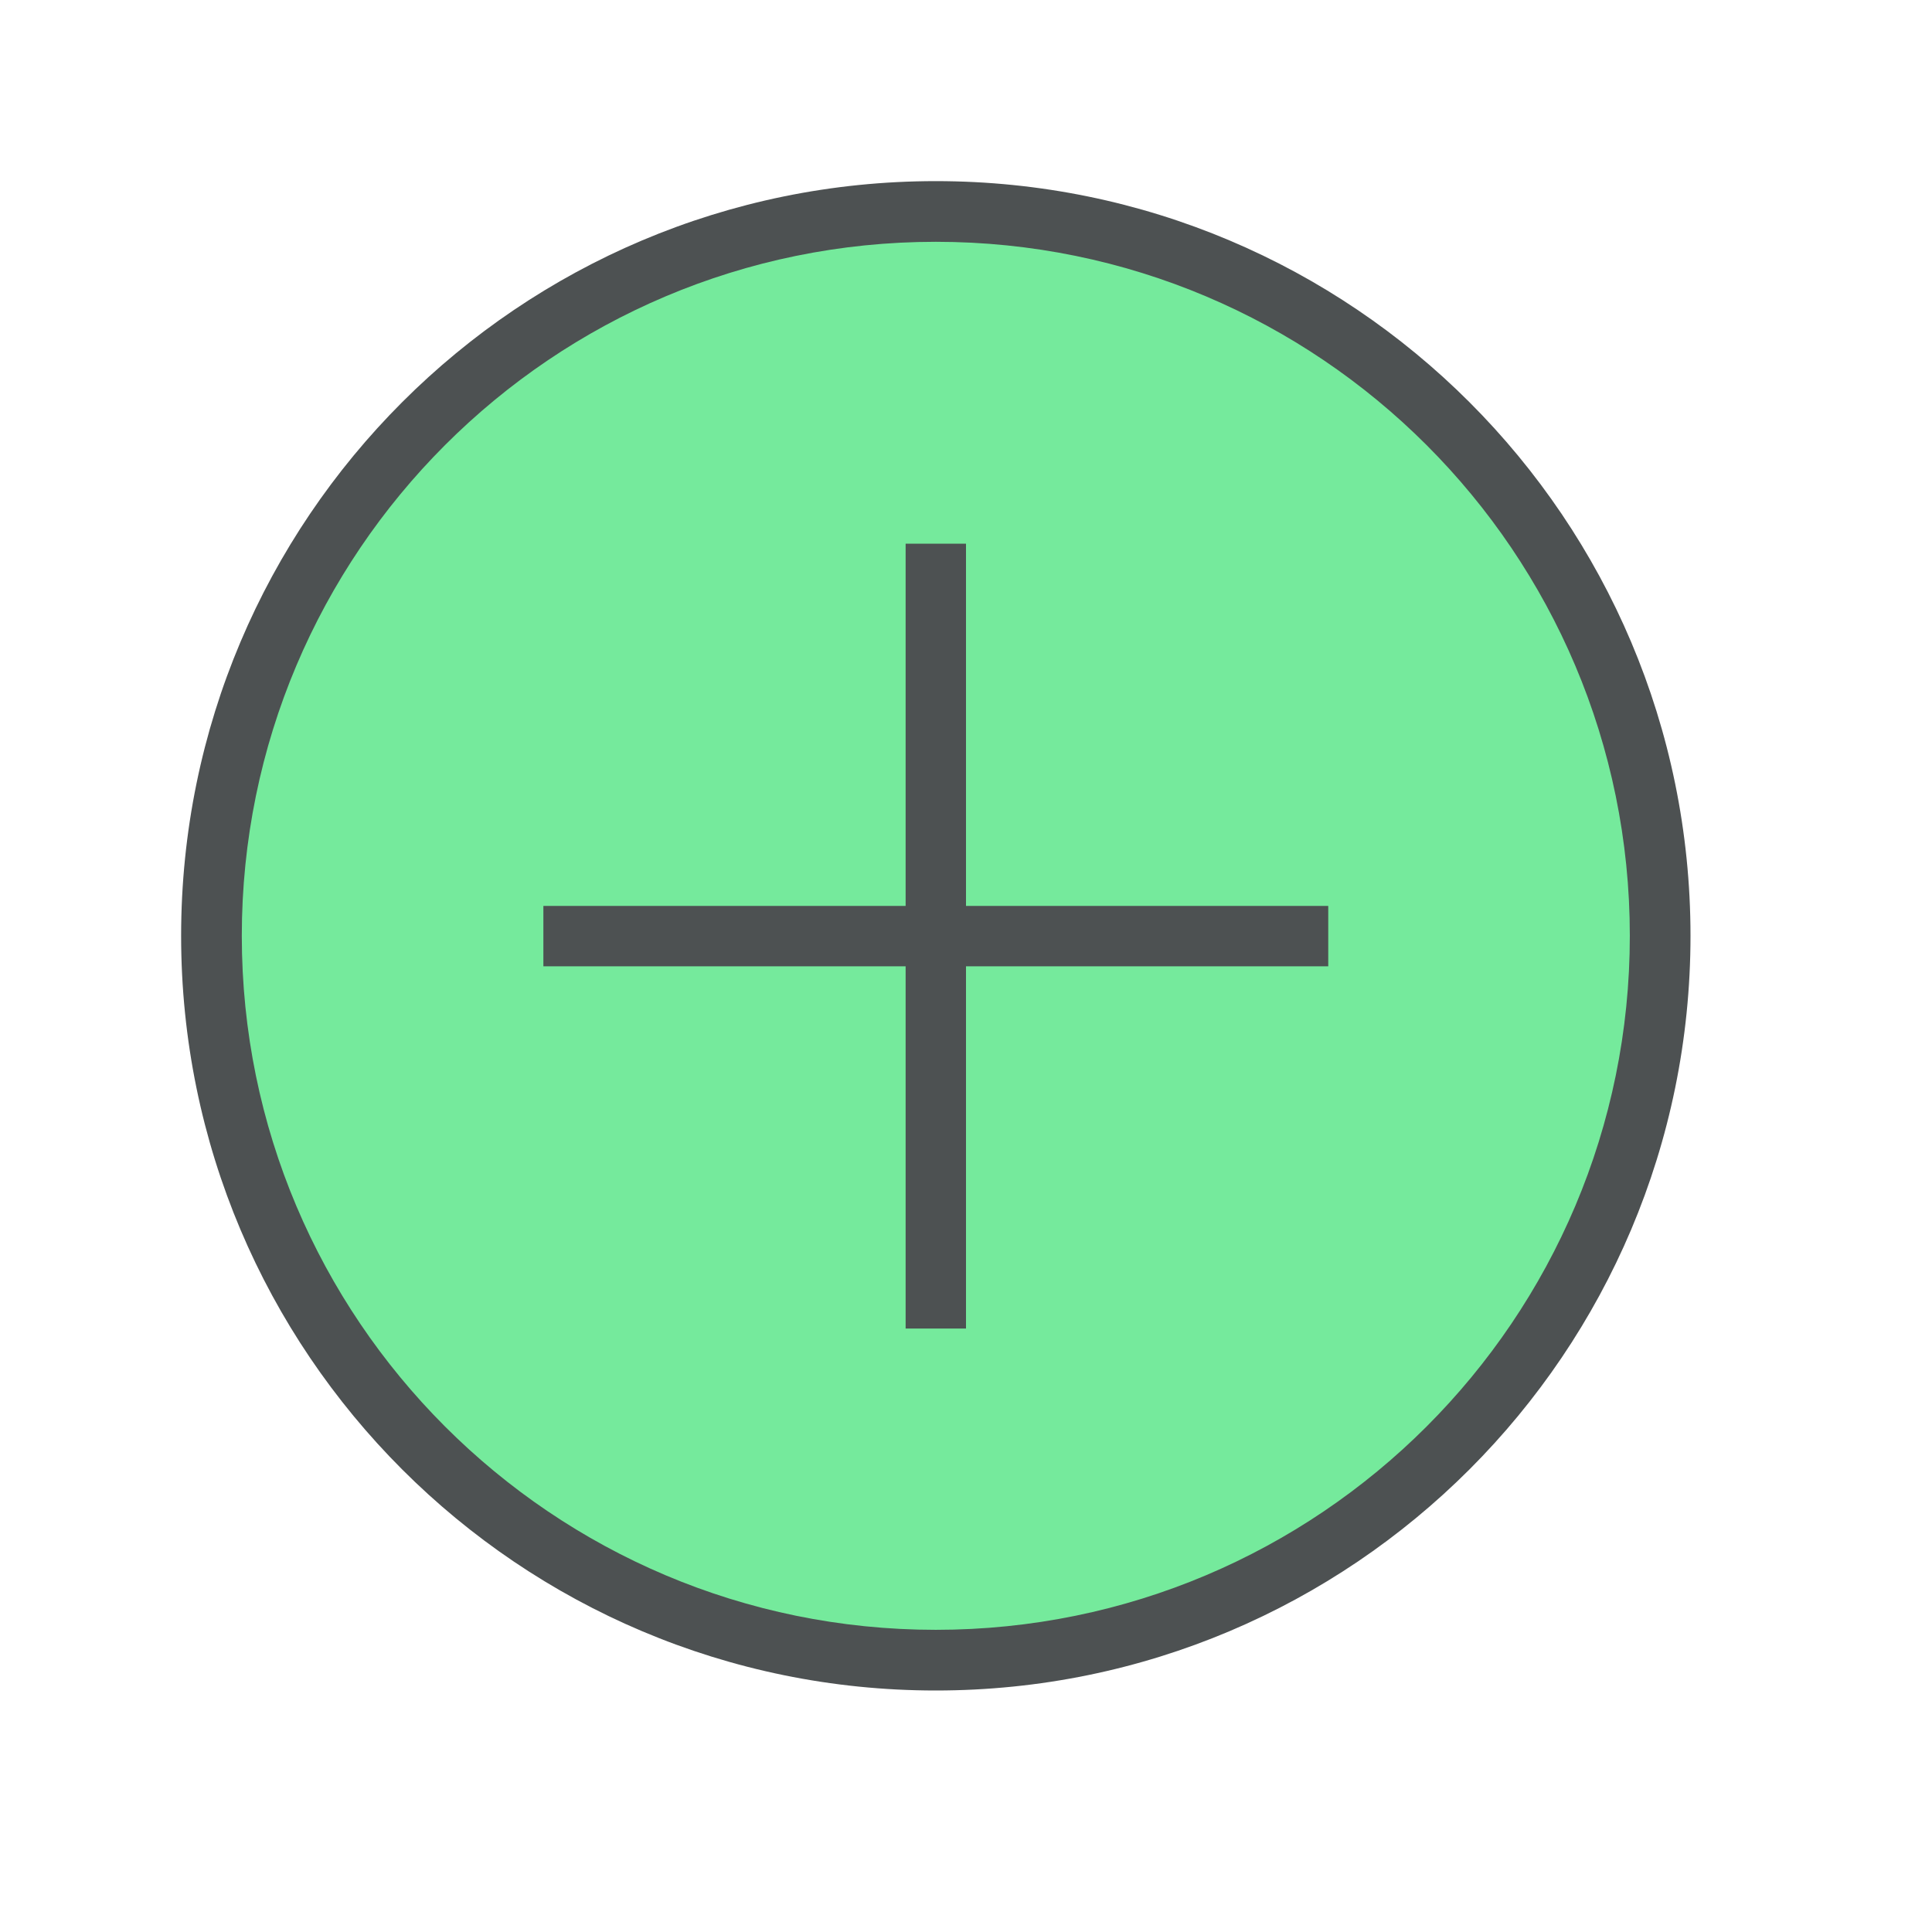 <?xml version="1.0"?>
<svg xmlns="http://www.w3.org/2000/svg" xmlns:xlink="http://www.w3.org/1999/xlink" version="1.1" id="266148667_Outlined_2__grid" x="0px" y="0px" width="32px" height="32px" viewBox="0 0 32 32" style="enable-background:new 0 0 32 32;" xml:space="preserve">
<path id="266148667_shock_x5F_color_grid" class="stshockcolor" style="fill:#75EA9C;" d="M15.5,27.5c-6.617,0-12-5.383-12-12c0-6.617,5.383-12,12-12  c6.617,0,12,5.383,12,12C27.5,22.117,22.117,27.5,15.5,27.5z"/>
<path style="fill:#4D5152;" d="M16,9.005h-1v6H9v1h6v6h1v-6h6v-1h-6V9.005z M15.5,3C8.596,3,3,8.597,3,15.5S8.596,28,15.5,28  C22.403,28,28,22.403,28,15.5S22.403,3,15.5,3z M15.5,26.995c-6.349,0-11.495-5.146-11.495-11.495S9.151,4.005,15.5,4.005  S26.995,9.151,26.995,15.5S21.849,26.995,15.5,26.995z"/>
</svg>
